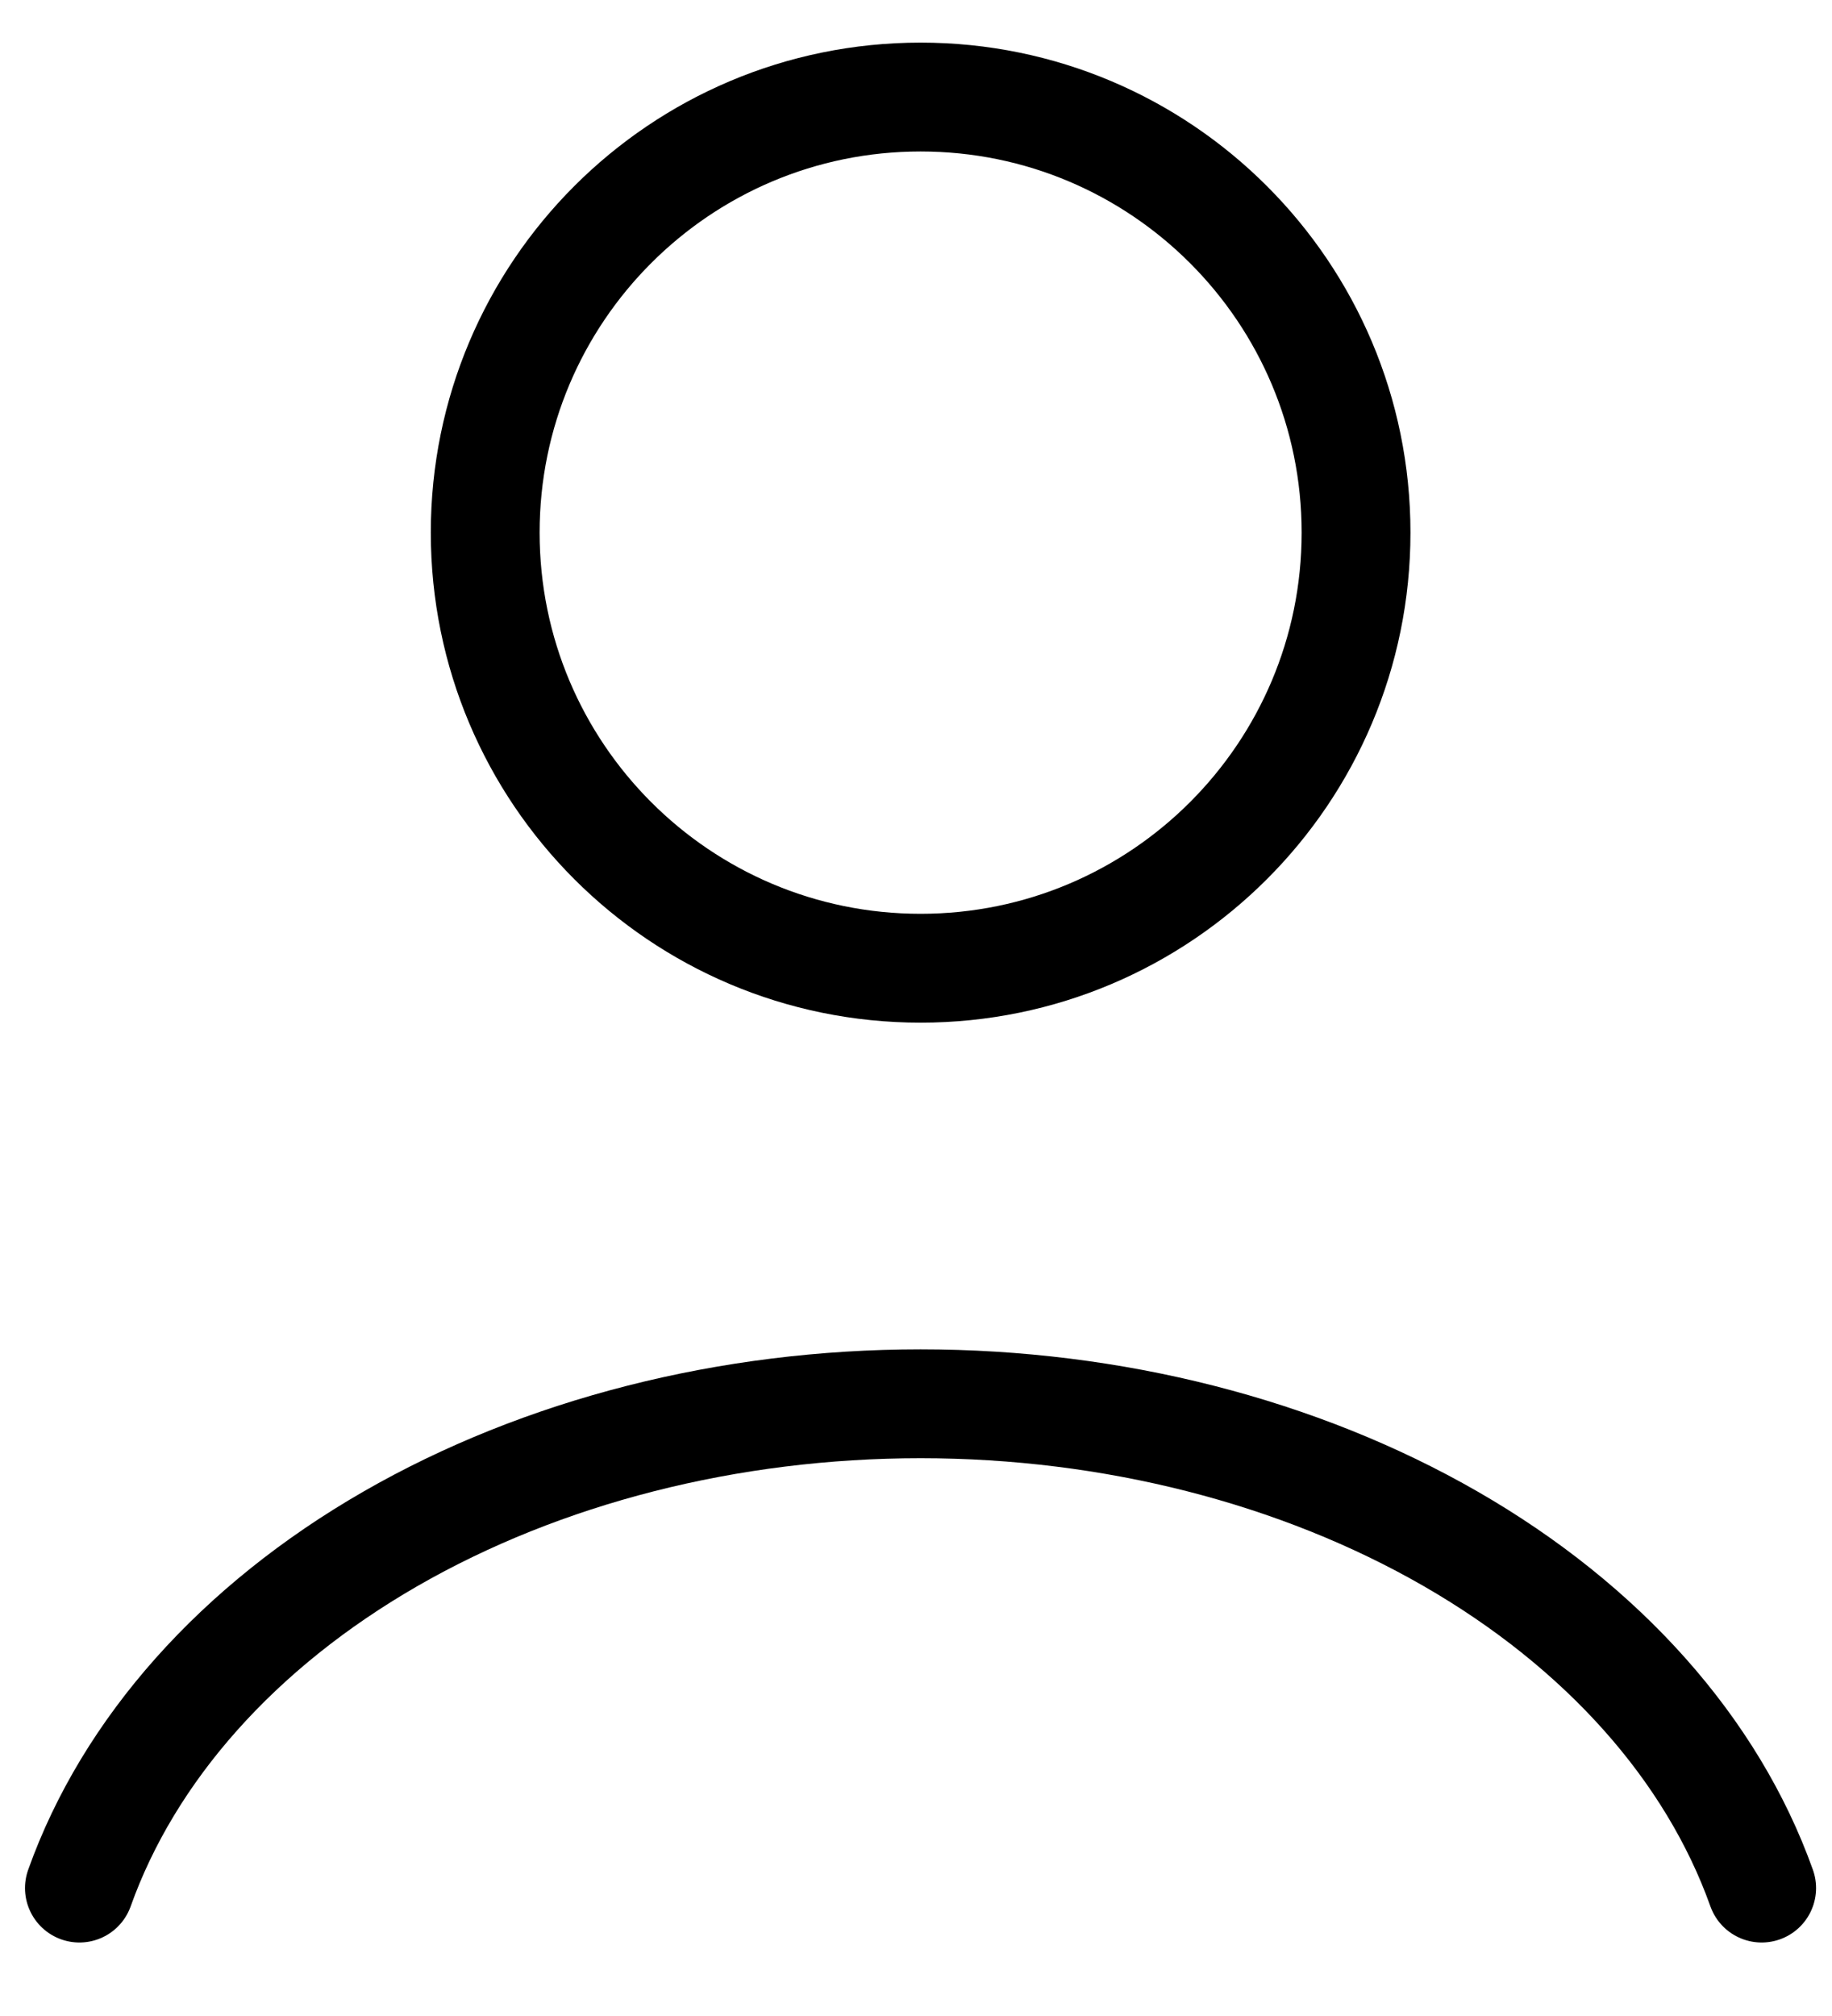 <svg width="20" height="22" viewBox="0 0 20 22" fill="none" xmlns="http://www.w3.org/2000/svg">
<path d="M19.232 20.604C18.691 19.088 17.497 17.748 15.837 16.793C14.177 15.838 12.142 15.319 10.05 15.319C7.957 15.319 5.922 15.838 4.262 16.793C2.602 17.748 1.408 19.088 0.867 20.604" stroke="black" stroke-width="1.188" stroke-linecap="round"/>
<path d="M10.05 10.566C12.675 10.566 14.804 8.438 14.804 5.812C14.804 3.187 12.675 1.059 10.05 1.059C7.425 1.059 5.297 3.187 5.297 5.812C5.297 8.438 7.425 10.566 10.05 10.566Z" stroke="black" stroke-width="1.188" stroke-linecap="round"/>
</svg>
